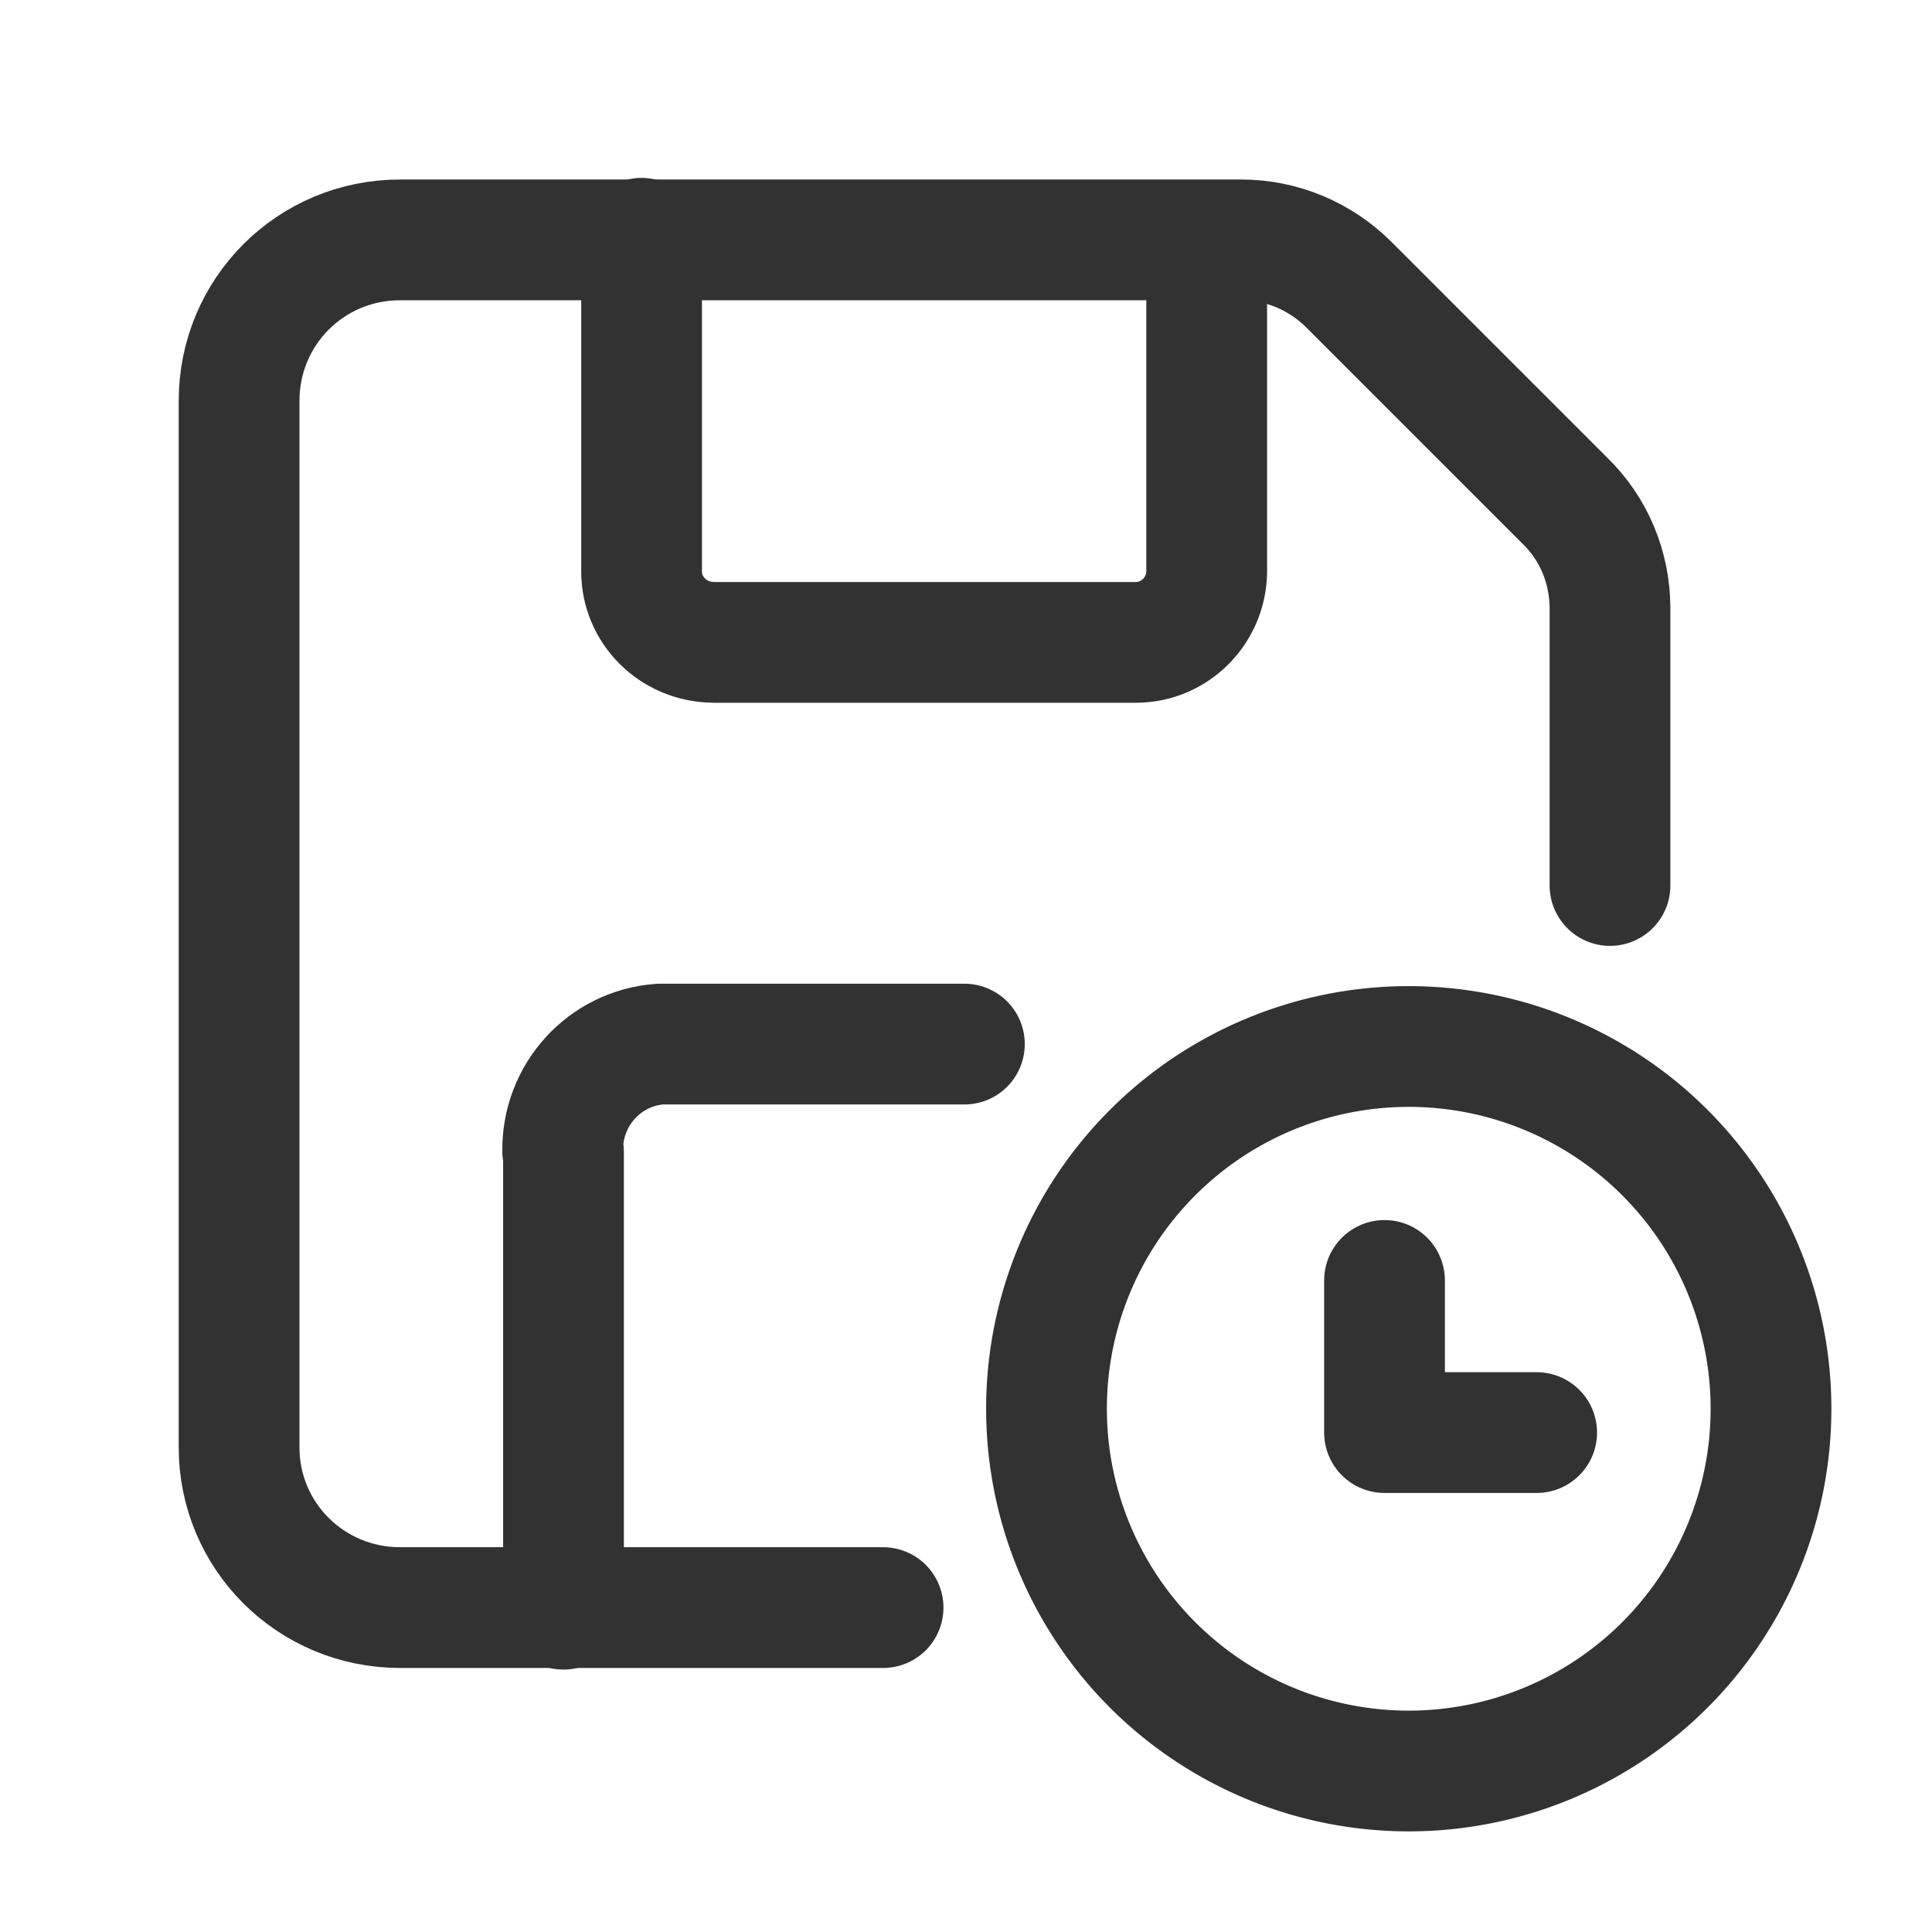 <svg viewBox="0 0 24 24" xmlns="http://www.w3.org/2000/svg"><g stroke-linecap="round" stroke-width="1.5" stroke="#323232" fill="none" stroke-linejoin="round"><path d="M20 11V7.56l0 0c0-.51-.2-.99-.56-1.34l-2.68-2.68 0 0c-.36-.36-.84-.56-1.34-.56H4.98l-.01 0c-1.11 0-2 .89-2 2v13l0 0c0 1.1.89 1.99 2 1.99h6"/><path d="M14.99 3v4.12l0-.01c-.01.48-.4.87-.88.87H8.86l-.01-.001c-.49-.01-.88-.4-.88-.88V2.96"/><path d="M7 19.99v-5.68l-.01-.01c-.01-.7.52-1.28 1.21-1.33h3.78"/><path d="M17.5 13a4.5 4.5 0 1 0 0 9 4.5 4.5 0 1 0 0-9Z"/><path d="M17.199 15.906l0 1.89 1.89 0"/></g><path fill="none" d="M0 0h24v24H0Z"/></svg>
